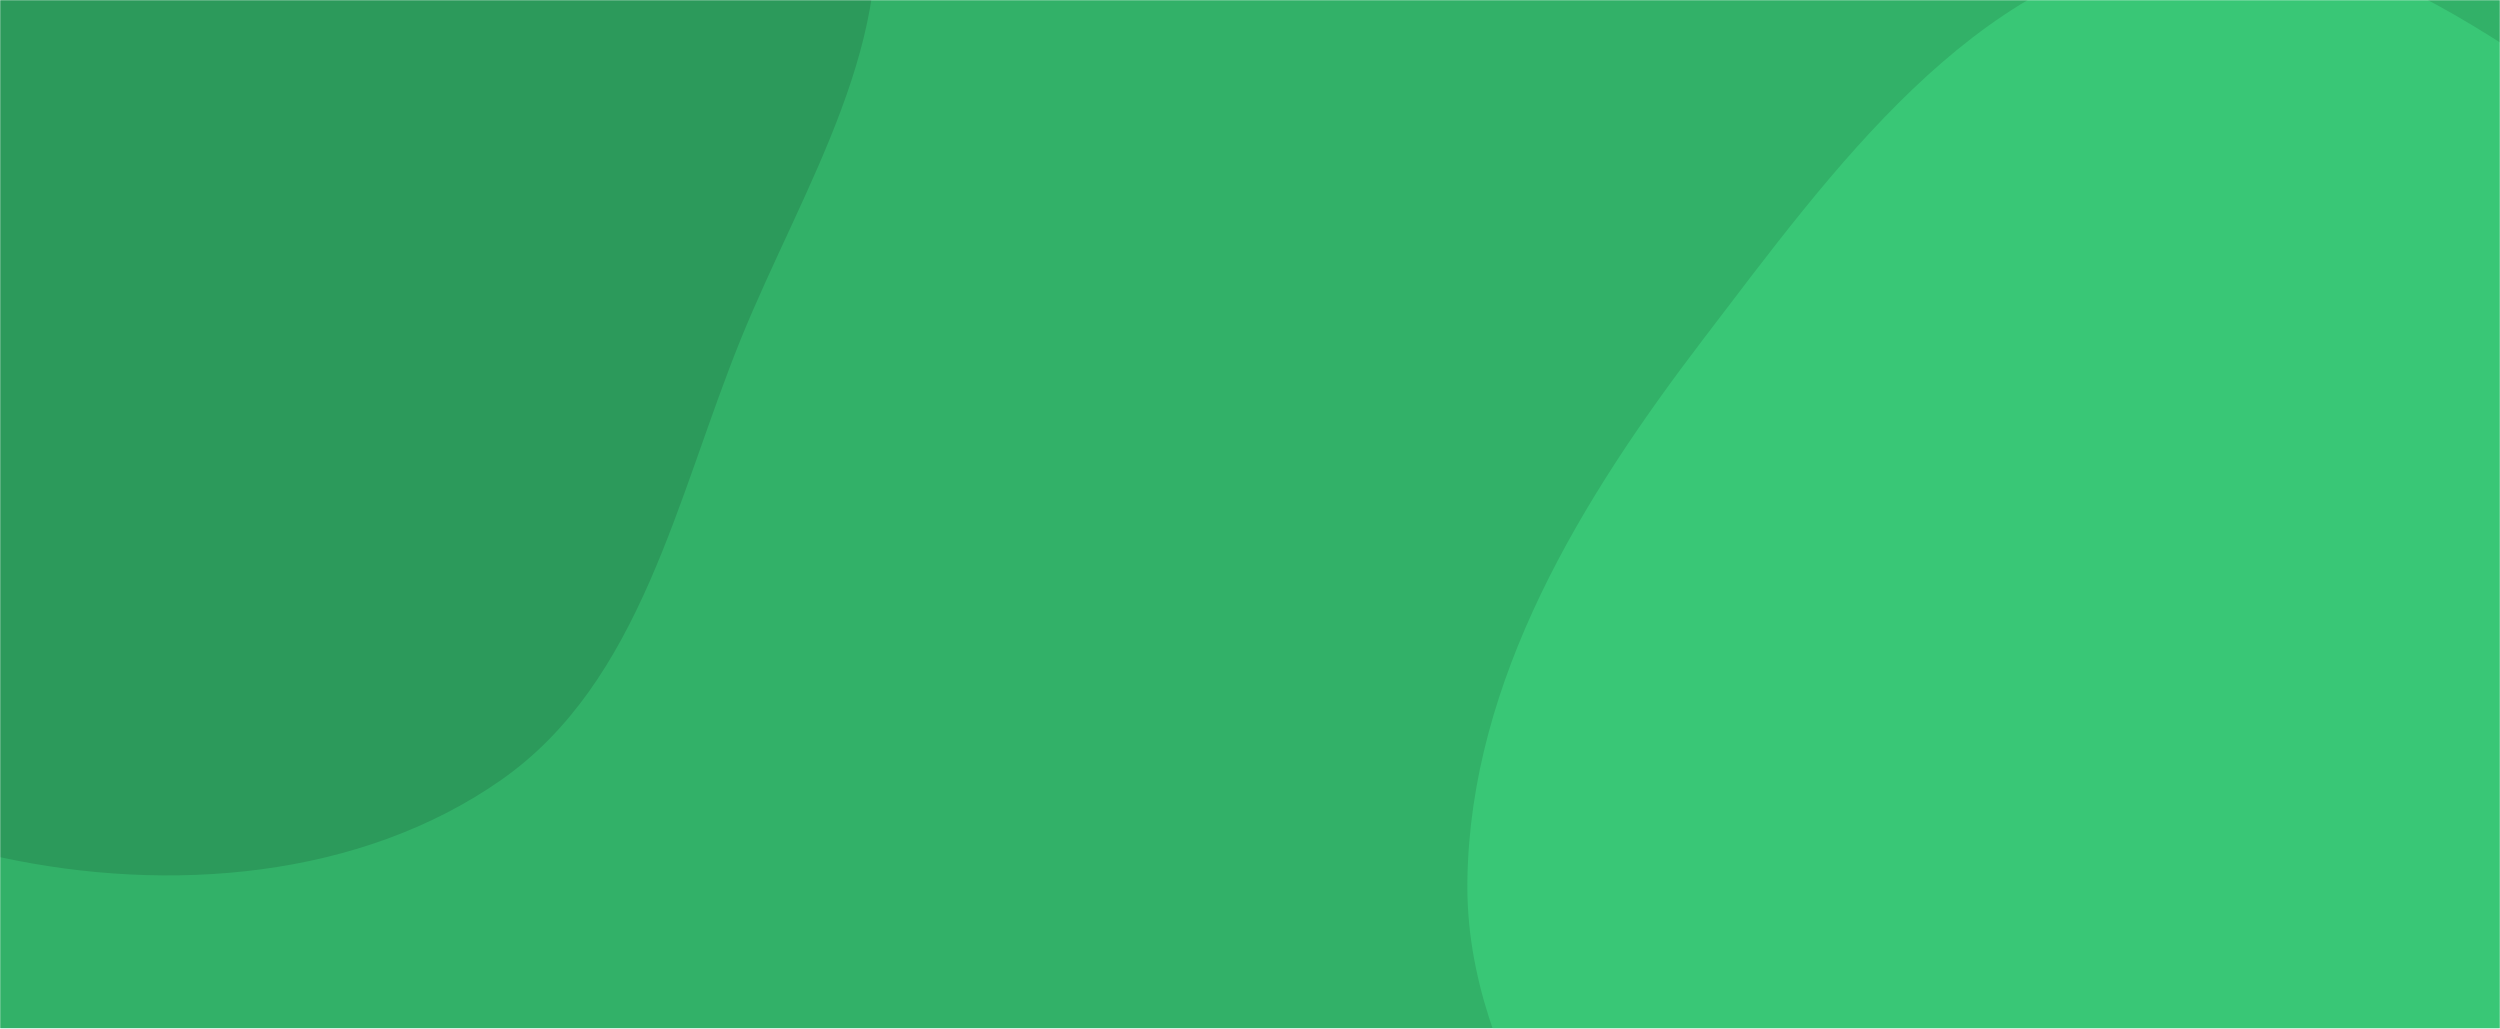 <svg xmlns="http://www.w3.org/2000/svg" version="1.1" xmlns:xlink="http://www.w3.org/1999/xlink" xmlns:svgjs="http://svgjs.com/svgjs" width="1400" height="576" preserveAspectRatio="none" viewBox="0 0 1400 576"><g mask="url(&quot;#SvgjsMask1072&quot;)" fill="none"><rect width="1400" height="576" x="0" y="0" fill="rgba(50, 177, 104, 1)"></rect><path d="M0,480.016C94.426,500.506,201.528,492.165,280.687,436.757C359.111,381.864,378.947,278.202,415.01,189.529C449.521,104.67,505.958,19.589,486.775,-69.988C467.831,-158.451,384.019,-214.217,315.818,-273.658C255.955,-325.832,191.07,-368.979,115.551,-393.53C38.294,-418.646,-41.824,-428.103,-122.161,-416.043C-211.523,-402.628,-302.451,-380.62,-370.032,-320.635C-442.201,-256.578,-509.01,-169.61,-508.516,-73.114C-508.03,21.867,-423.83,91.346,-367.534,167.847C-322.245,229.391,-270.222,280.384,-211.982,329.851C-144.618,387.068,-86.374,461.273,0,480.016" fill="#2c9a5b"></path><path d="M1400 1085.472C1529.135 1103.953 1657.188 1214.98 1775.924 1160.949 1892.691 1107.814 1933.65 956.993 1958.794 831.193 1980.942 720.381 1943.563 610.112 1907.42 503.044 1876.722 412.108 1831.711 328.791 1765.682 259.135 1701.858 191.805 1618.224 155.247 1536.36 111.599 1432.696 56.328 1338.253-46.442 1221.815-30.844 1104.865-15.177 1025.706 95.84 954.076 189.605 885.739 279.059 823.489 380.303 821.742 492.859 820.074 600.347 899.412 686.434 944.854 783.858 989.856 880.338 998.66 1003.605 1087.402 1062.412 1176.297 1121.32 1294.434 1070.364 1400 1085.472" fill="#39c776"></path></g><defs><mask id="SvgjsMask1072"><rect width="1400" height="576" fill="#ffffff"></rect></mask></defs></svg>